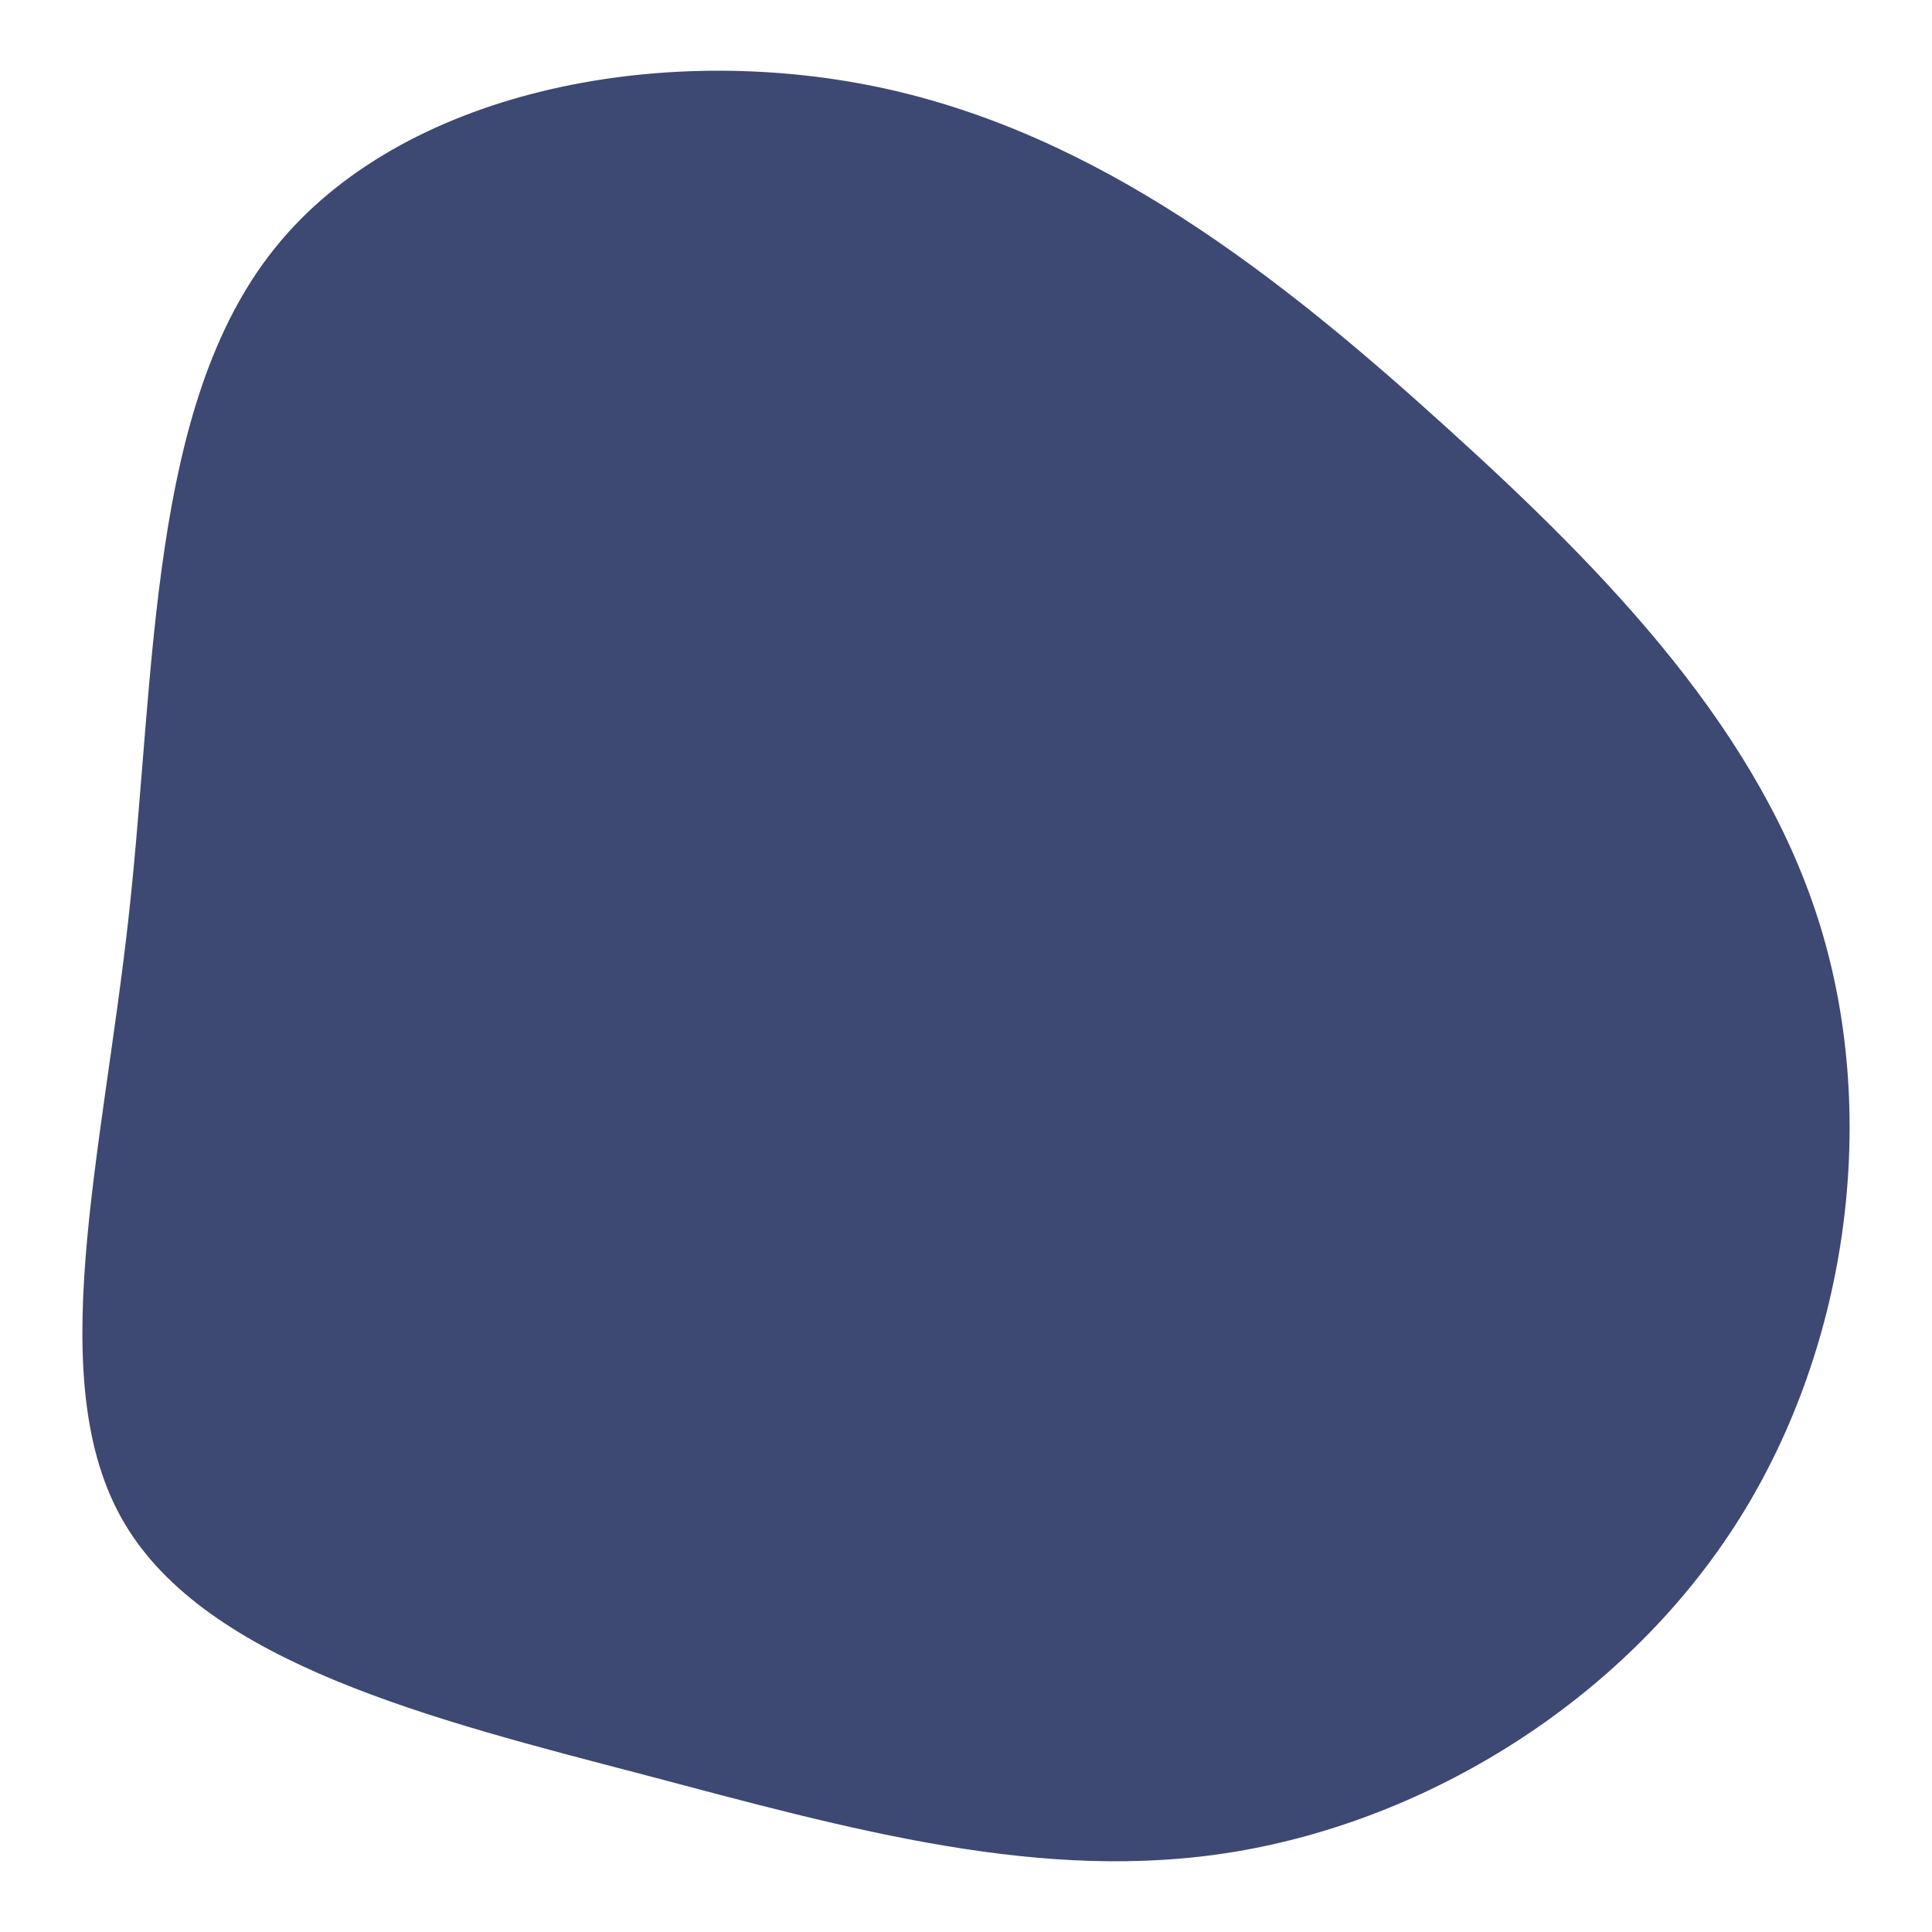 <svg id="visual" viewBox="0 0 325 325" width="325" height="325" xmlns="http://www.w3.org/2000/svg" xmlns:xlink="http://www.w3.org/1999/xlink" version="1.1"><g transform="translate(154.402 179.387)"><path d="M88.8 -107.6C116.7 -82.4 142 -55.9 151.9 -23.3C161.8 9.3 156.3 48.2 137.3 77.5C118.2 106.9 85.8 126.7 53.4 132.1C21.1 137.5 -11.2 128.4 -46.3 119.1C-81.5 109.9 -119.6 100.4 -133.5 76.8C-147.4 53.2 -137.2 15.4 -132.7 -25.7C-128.2 -66.8 -129.4 -111.2 -108.2 -137.6C-87 -164.1 -43.5 -172.5 -6.5 -164.7C30.4 -156.9 60.9 -132.9 88.8 -107.6" fill="#3D4873"></path></g></svg>